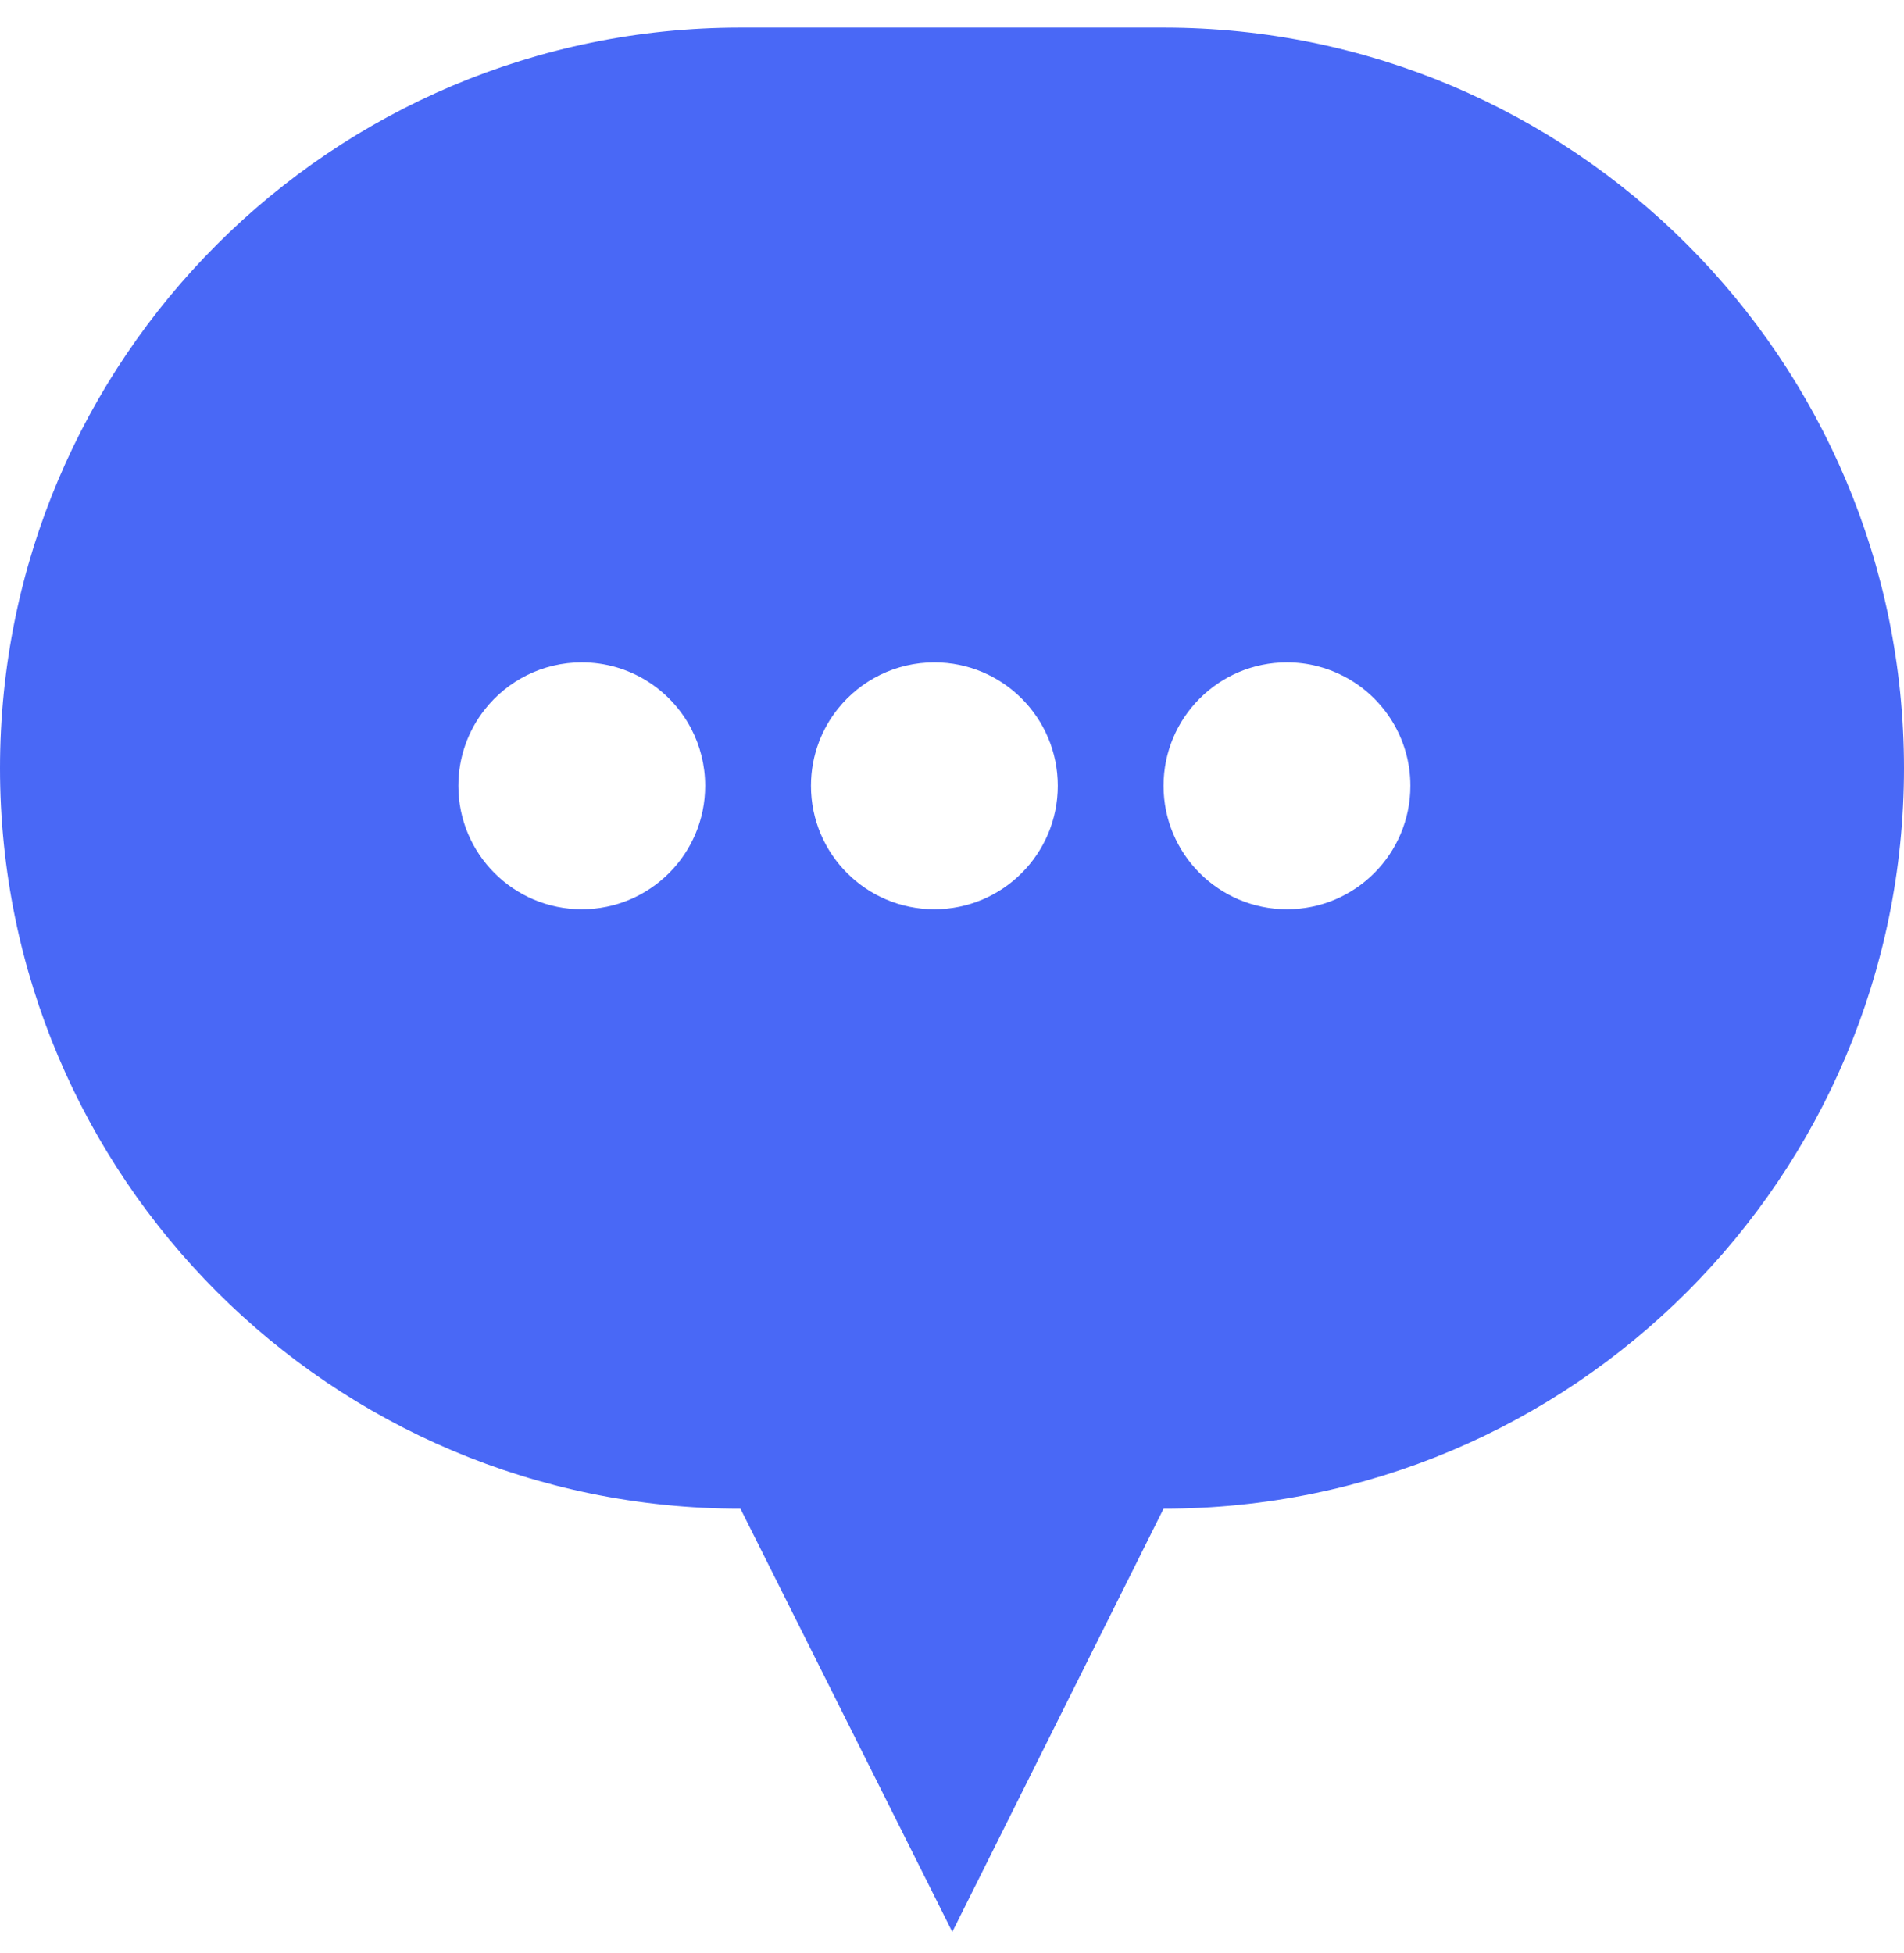 <svg width="39" height="40" viewBox="0 0 39 40" fill="none" xmlns="http://www.w3.org/2000/svg">
<path fill-rule="evenodd" clip-rule="evenodd" d="M0 15.733C0 7.356 6.79 0.566 15.167 0.566H23.833C32.21 0.566 39 7.356 39 15.733C39 24.109 32.21 30.899 23.833 30.899L19.506 39.566L15.167 30.899C6.79 30.899 0 24.109 0 15.733ZM11.917 18.622C13.313 18.622 14.444 17.49 14.444 16.094C14.444 15.671 14.34 15.271 14.156 14.92C13.733 14.115 12.889 13.566 11.917 13.566C11.11 13.566 10.392 13.944 9.929 14.532C9.591 14.961 9.389 15.504 9.389 16.094C9.389 17.49 10.521 18.622 11.917 18.622ZM21.667 16.094C21.667 17.49 20.535 18.622 19.139 18.622C17.743 18.622 16.611 17.49 16.611 16.094C16.611 15.778 16.669 15.476 16.774 15.198C16.869 14.947 17.002 14.716 17.167 14.511C17.63 13.935 18.342 13.566 19.139 13.566C20.535 13.566 21.667 14.697 21.667 16.094ZM26.361 18.622C27.757 18.622 28.889 17.49 28.889 16.094C28.889 15.123 28.342 14.281 27.54 13.858C27.188 13.672 26.787 13.566 26.361 13.566C24.965 13.566 23.833 14.697 23.833 16.094C23.833 17.49 24.965 18.622 26.361 18.622Z" fill="#4968F6"/>
</svg>